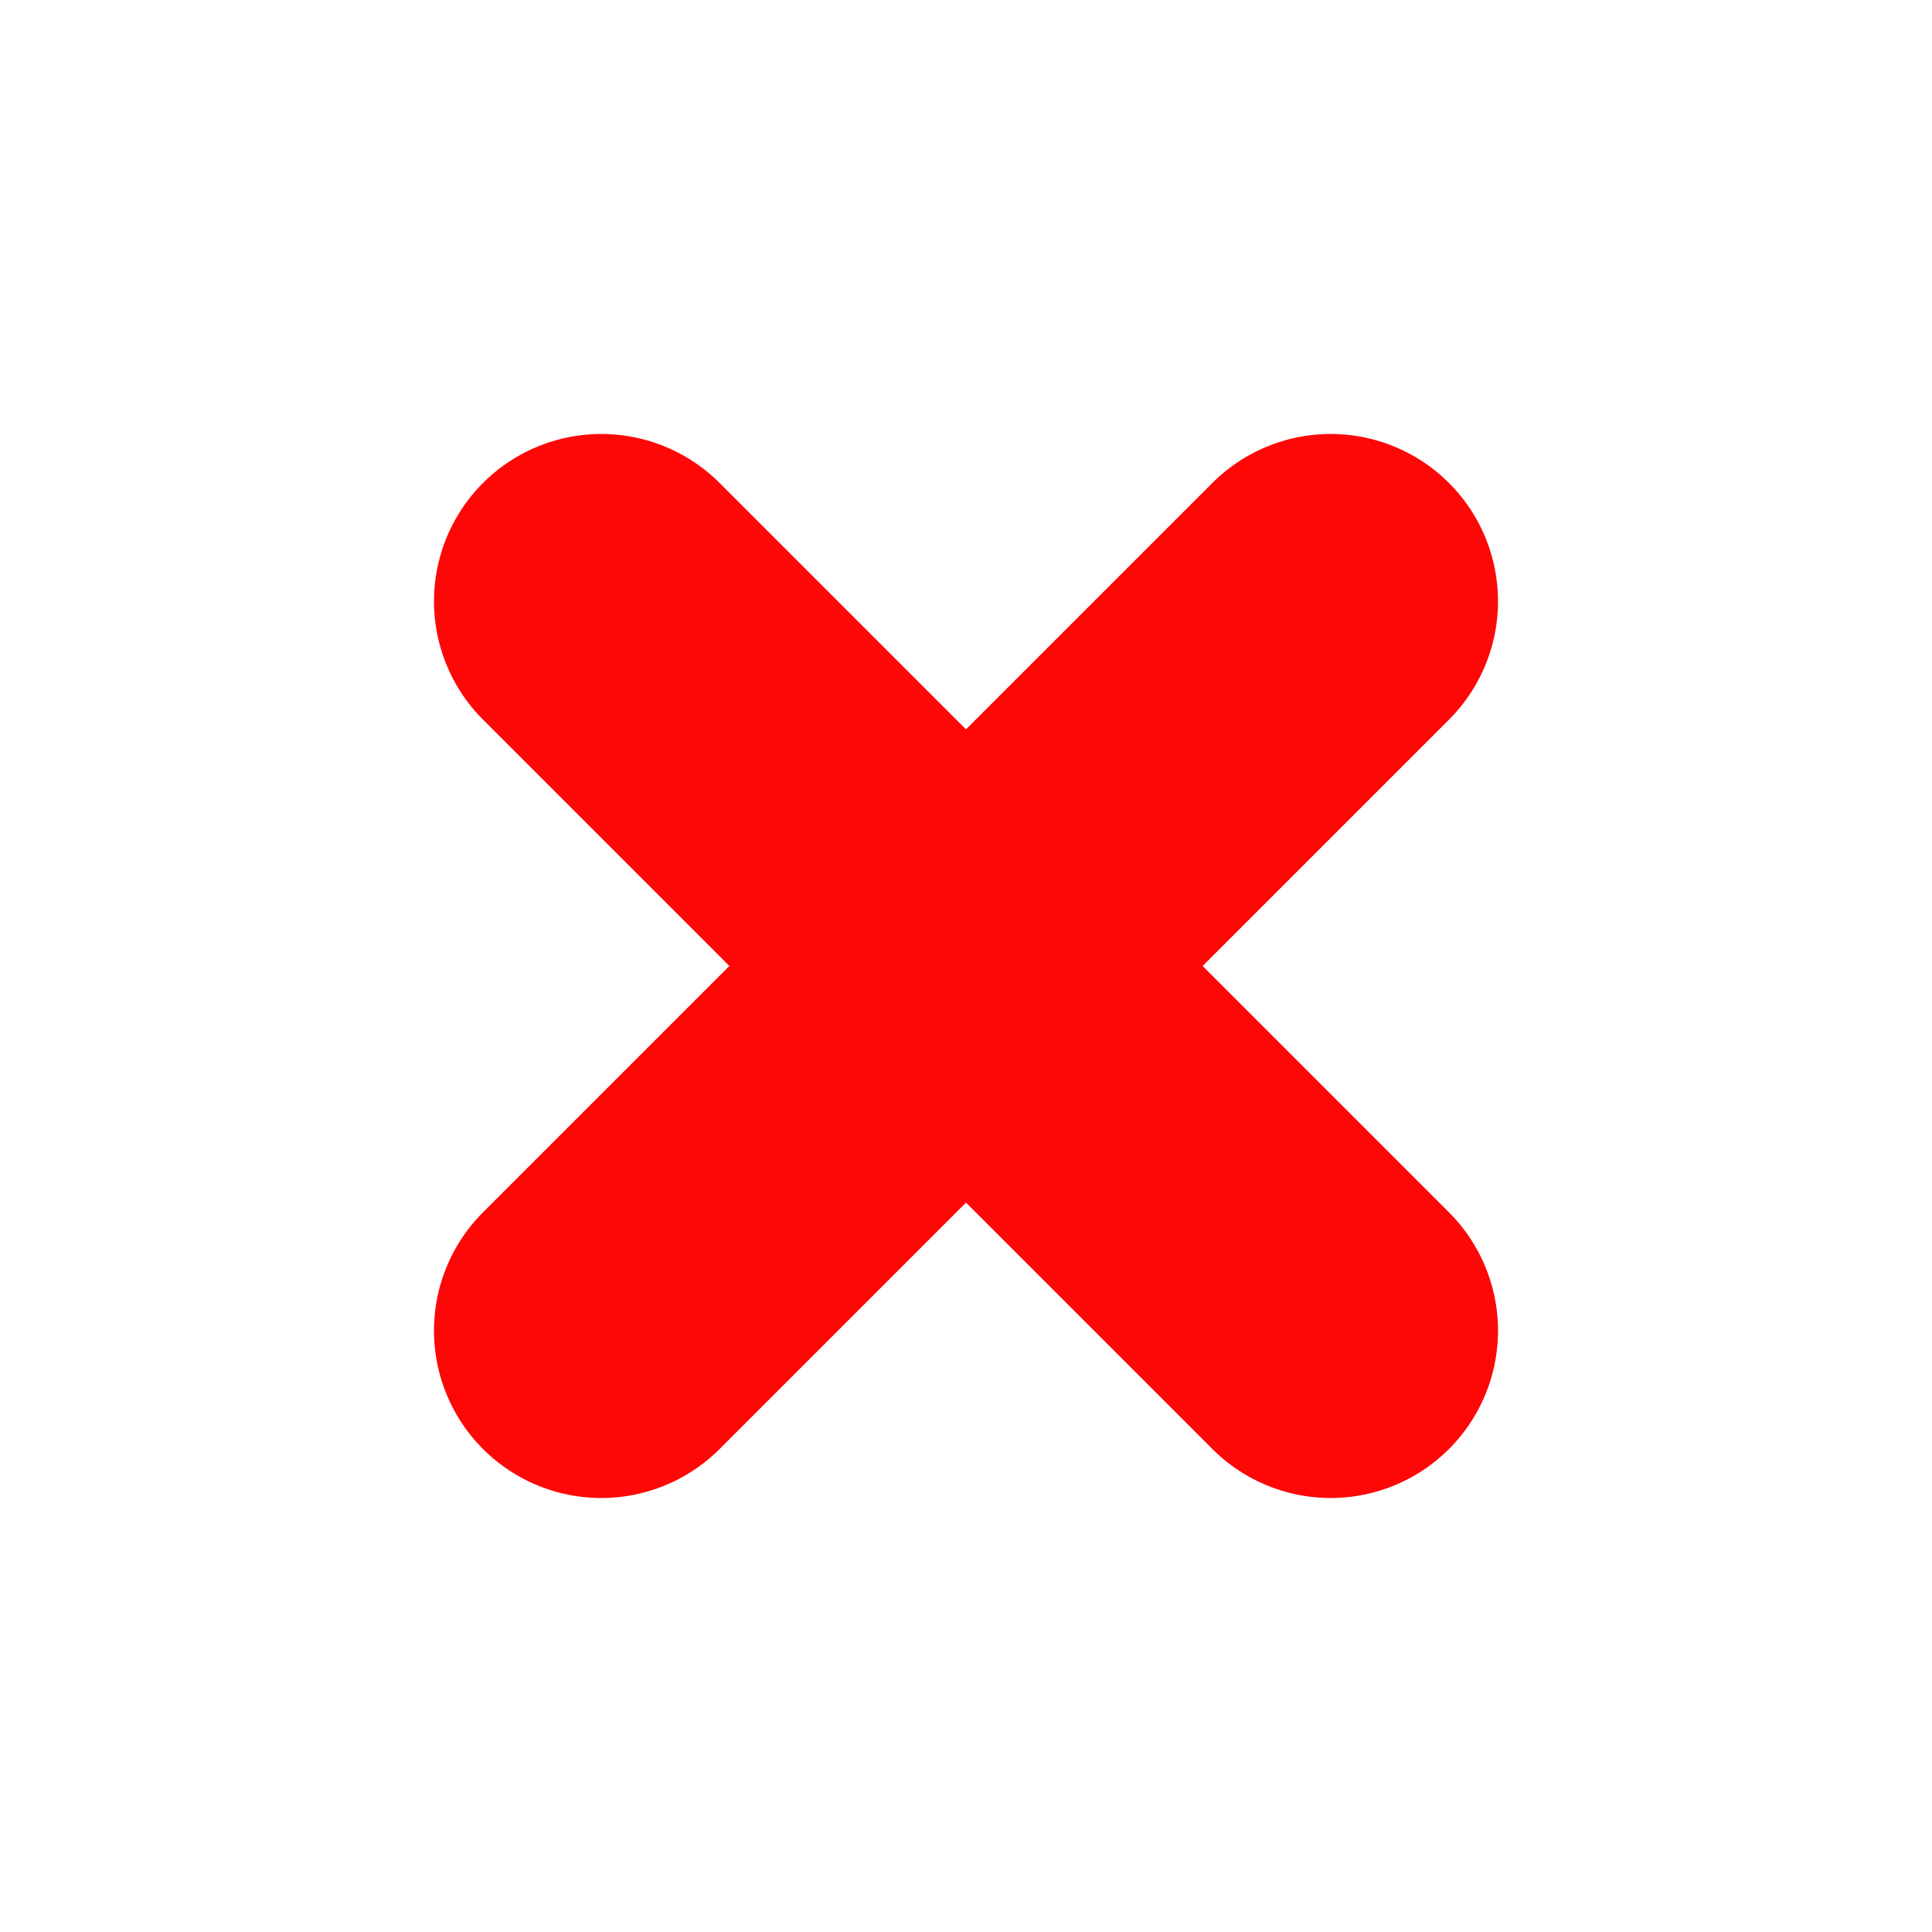 <svg xmlns="http://www.w3.org/2000/svg" xmlns:xlink="http://www.w3.org/1999/xlink" width="125.782" height="125.782" viewBox="0 0 125.782 125.782">
  <defs>
    <clipPath id="clip-path">
      <rect id="Rectangle_55" data-name="Rectangle 55" width="88.941" height="88.941" fill="none"/>
    </clipPath>
  </defs>
  <g id="Group_34" data-name="Group 34" transform="translate(62.891) rotate(45)">
    <g id="Group_33" data-name="Group 33" transform="translate(0 0)" clip-path="url(#clip-path)">
      <path id="Path_1920" data-name="Path 1920" d="M10.893,0a10.893,10.893,0,1,0,0,21.786H78.048A10.893,10.893,0,0,0,78.048,0Z" transform="translate(0 33.577)" fill="#ff0707"/>
      <path id="Path_1921" data-name="Path 1921" d="M0,78.048a10.893,10.893,0,0,0,21.786,0V10.893A10.893,10.893,0,1,0,0,10.893Z" transform="translate(33.577 0)" fill="#ff0707"/>
    </g>
  </g>
</svg>
